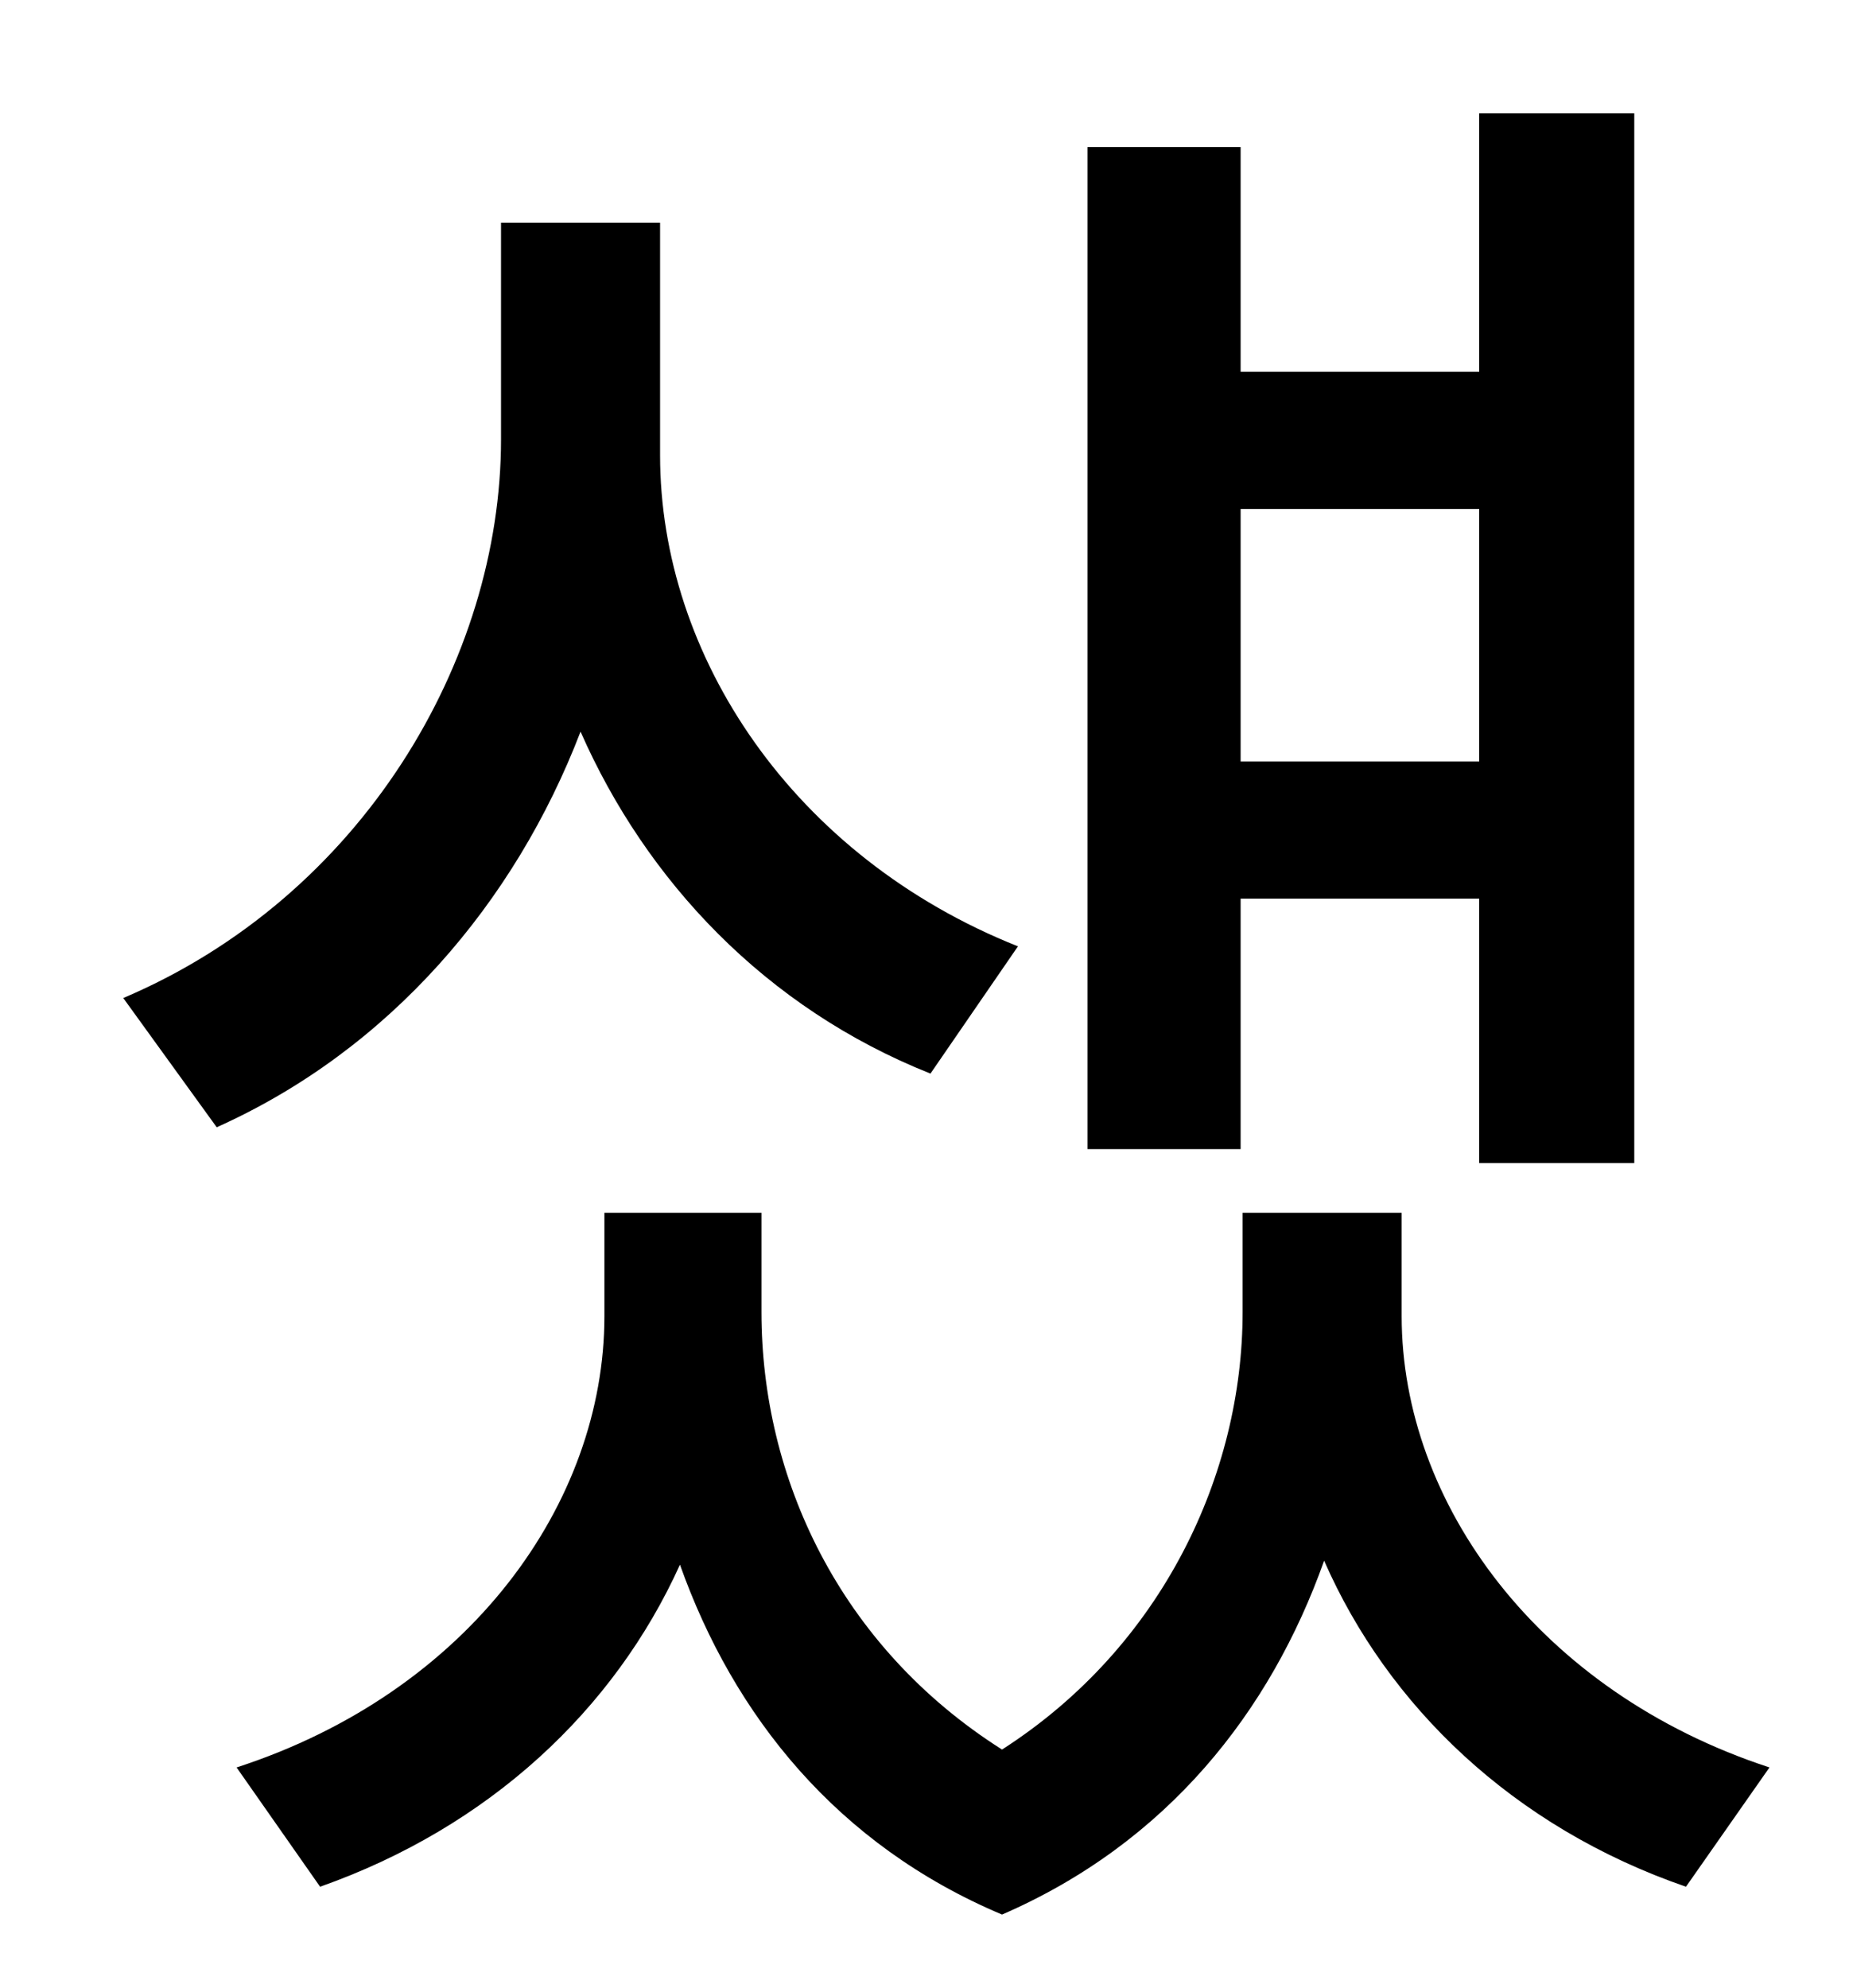 <?xml version="1.0" standalone="no"?>
<!DOCTYPE svg PUBLIC "-//W3C//DTD SVG 1.1//EN" "http://www.w3.org/Graphics/SVG/1.1/DTD/svg11.dtd" >
<svg xmlns="http://www.w3.org/2000/svg" xmlns:xlink="http://www.w3.org/1999/xlink" version="1.1" viewBox="-10 0 930 1000">
   <path fill="currentColor"
d="M734 256h-120v127h120v-127zM614 452v126h-77v-504h77v113h120v-130h78v528h-78v-133h-120zM502 476l-44 64c-83 -33 -143 -97 -176 -172c-33 86 -96 160 -183 199l-47 -65c120 -51 190 -170 190 -281v-109h80v117c0 101 67 202 180 247zM695 610v52c0 94 69 189 185 227
l-42 60c-87 -30 -150 -91 -182 -164c-27 76 -79 142 -162 178c-83 -35 -135 -100 -162 -176c-33 73 -96 132 -181 162l-42 -60c117 -38 185 -133 185 -227v-52h79v50c0 83 39 168 121 220c81 -52 121 -139 121 -220v-50h80z" />
</svg>
